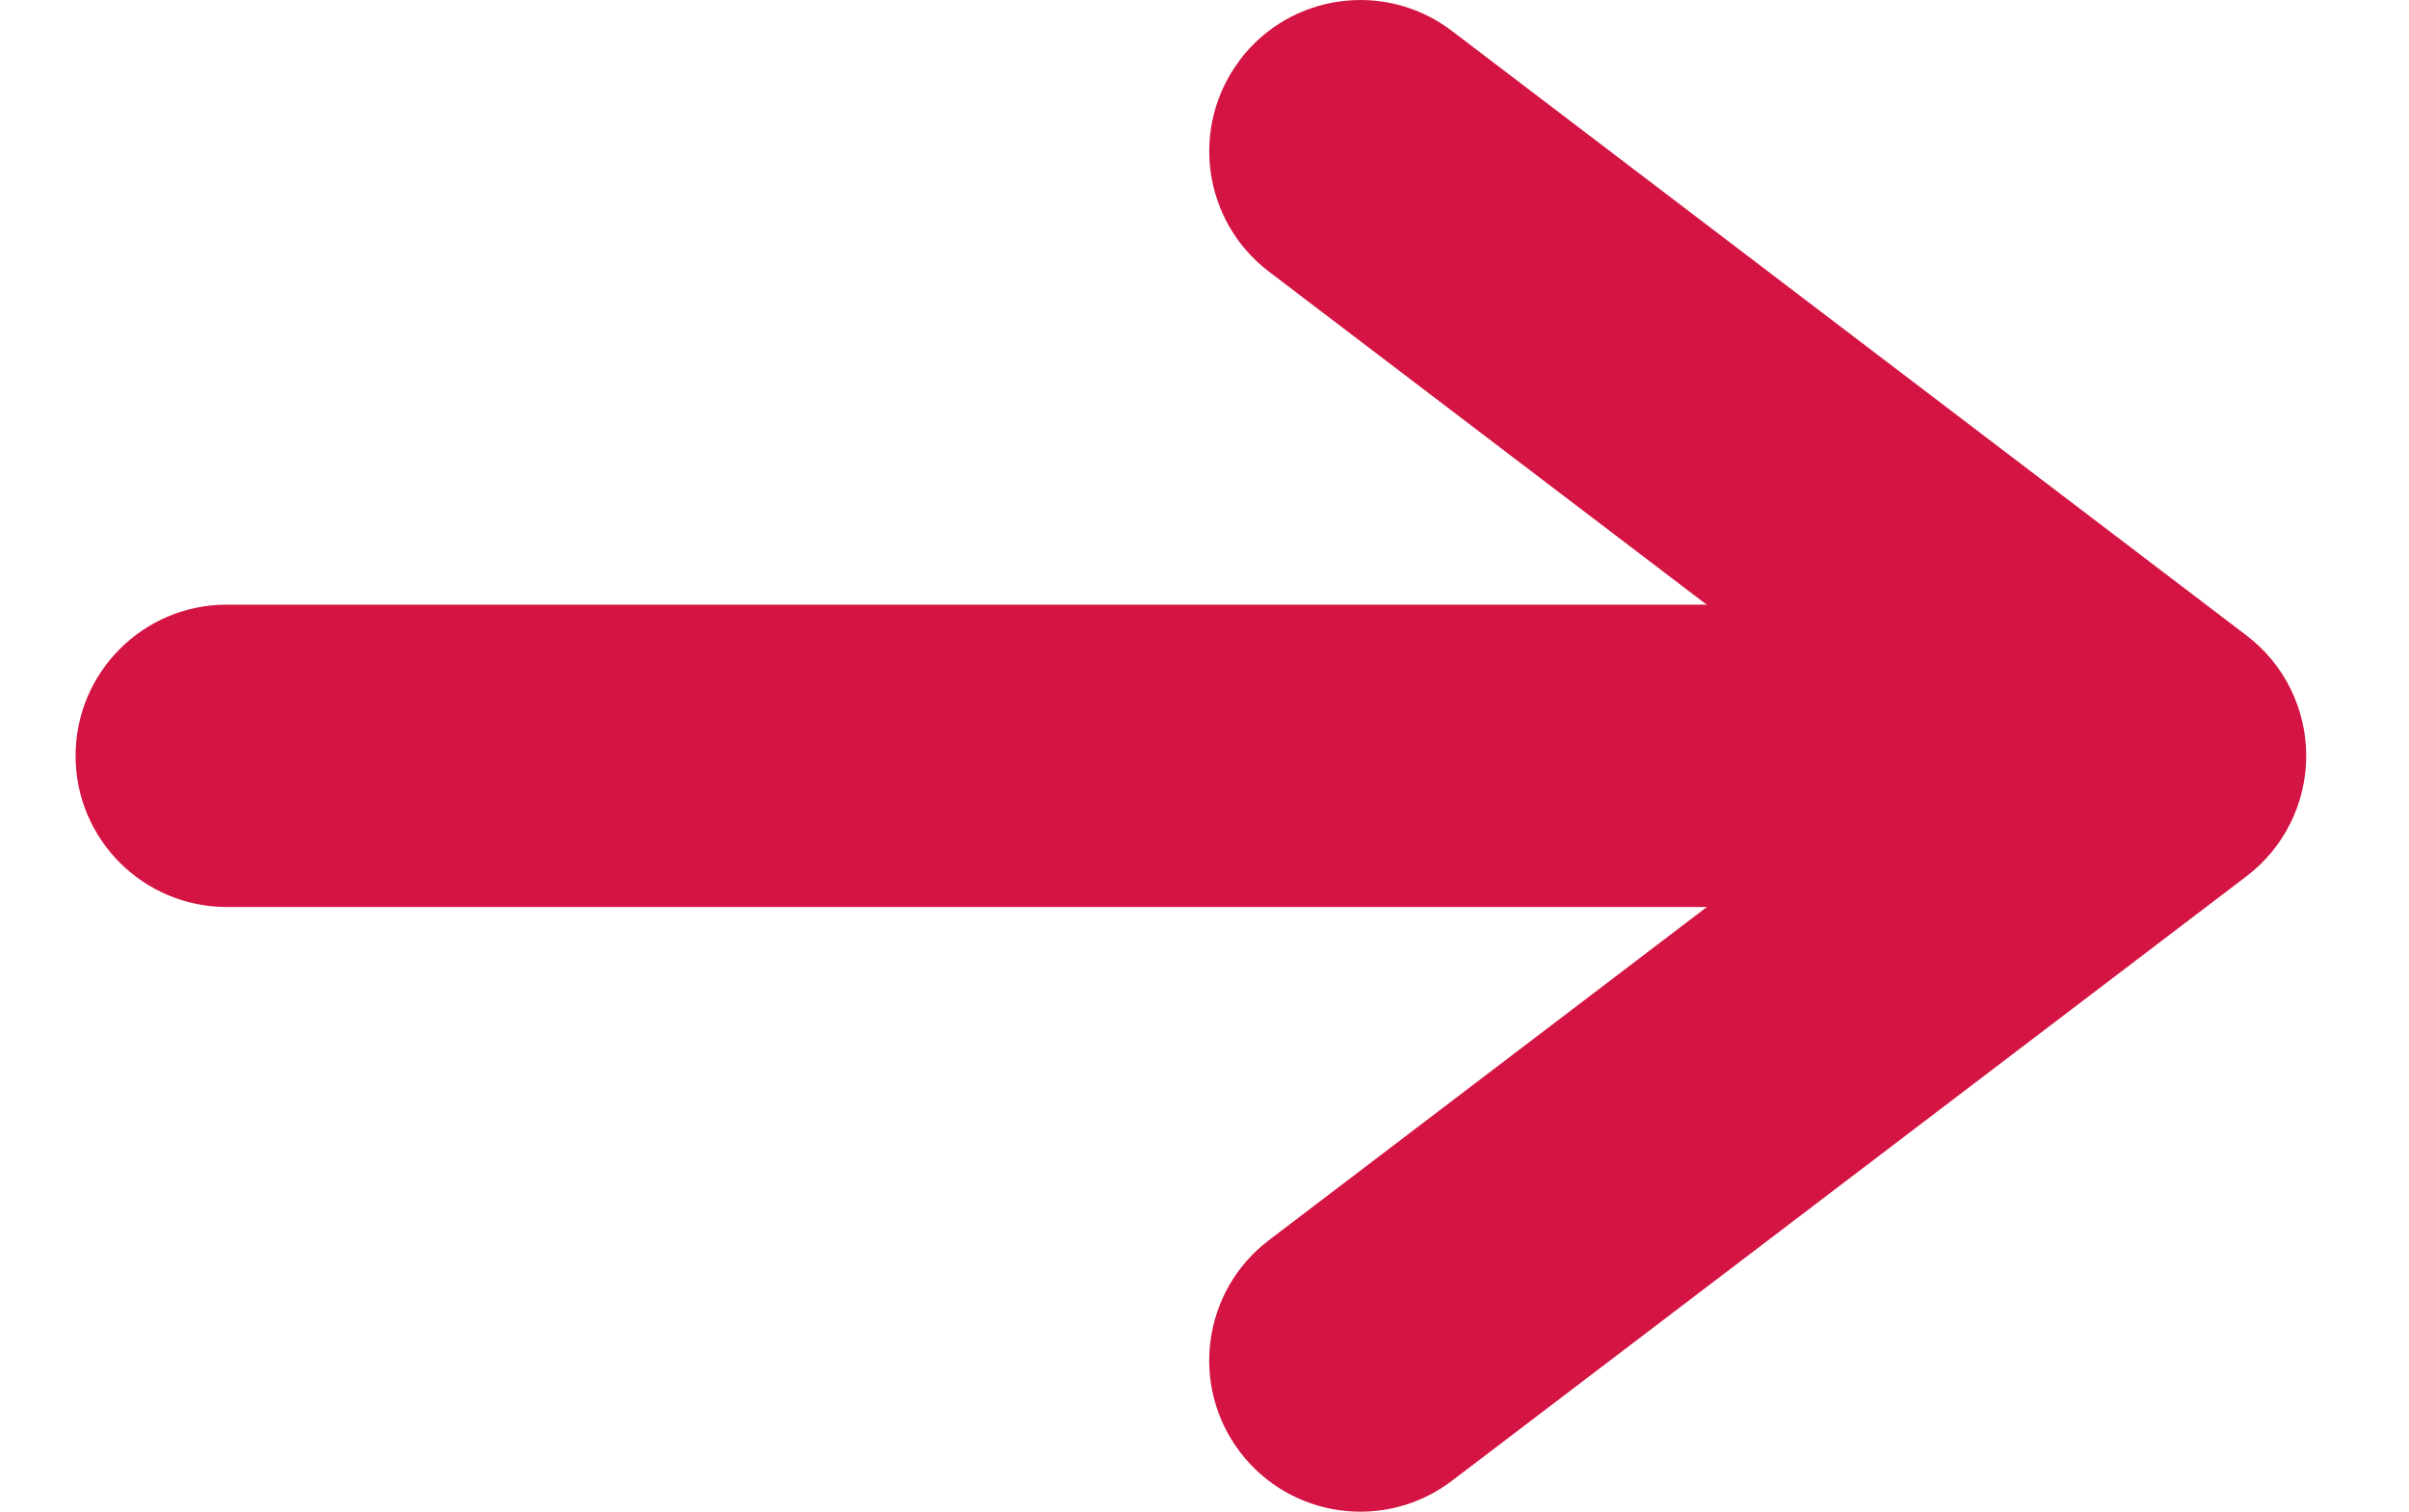 <!-- Generated by IcoMoon.io -->
<svg version="1.1" xmlns="http://www.w3.org/2000/svg" width="51" height="32" viewBox="0 0 51 32">
<title>arrow</title>
<path fill="#d41443" d="M26.253 1.263c1.070-1.407 3.078-1.679 4.484-0.609l16.825 12.8c0.796 0.605 1.262 1.547 1.262 2.547s-0.467 1.942-1.262 2.547l-16.825 12.8c-1.407 1.070-3.414 0.797-4.484-0.609s-0.797-3.414 0.609-4.484l13.478-10.253-13.477-10.253c-1.407-1.070-1.679-3.078-0.609-4.484z"></path>
<path fill="#d41443" d="M1.6 16c0-1.767 1.433-3.2 3.2-3.2h40c1.767 0 3.2 1.433 3.2 3.2s-1.433 3.2-3.2 3.2h-40c-1.767 0-3.2-1.433-3.2-3.2z"></path>
</svg>
